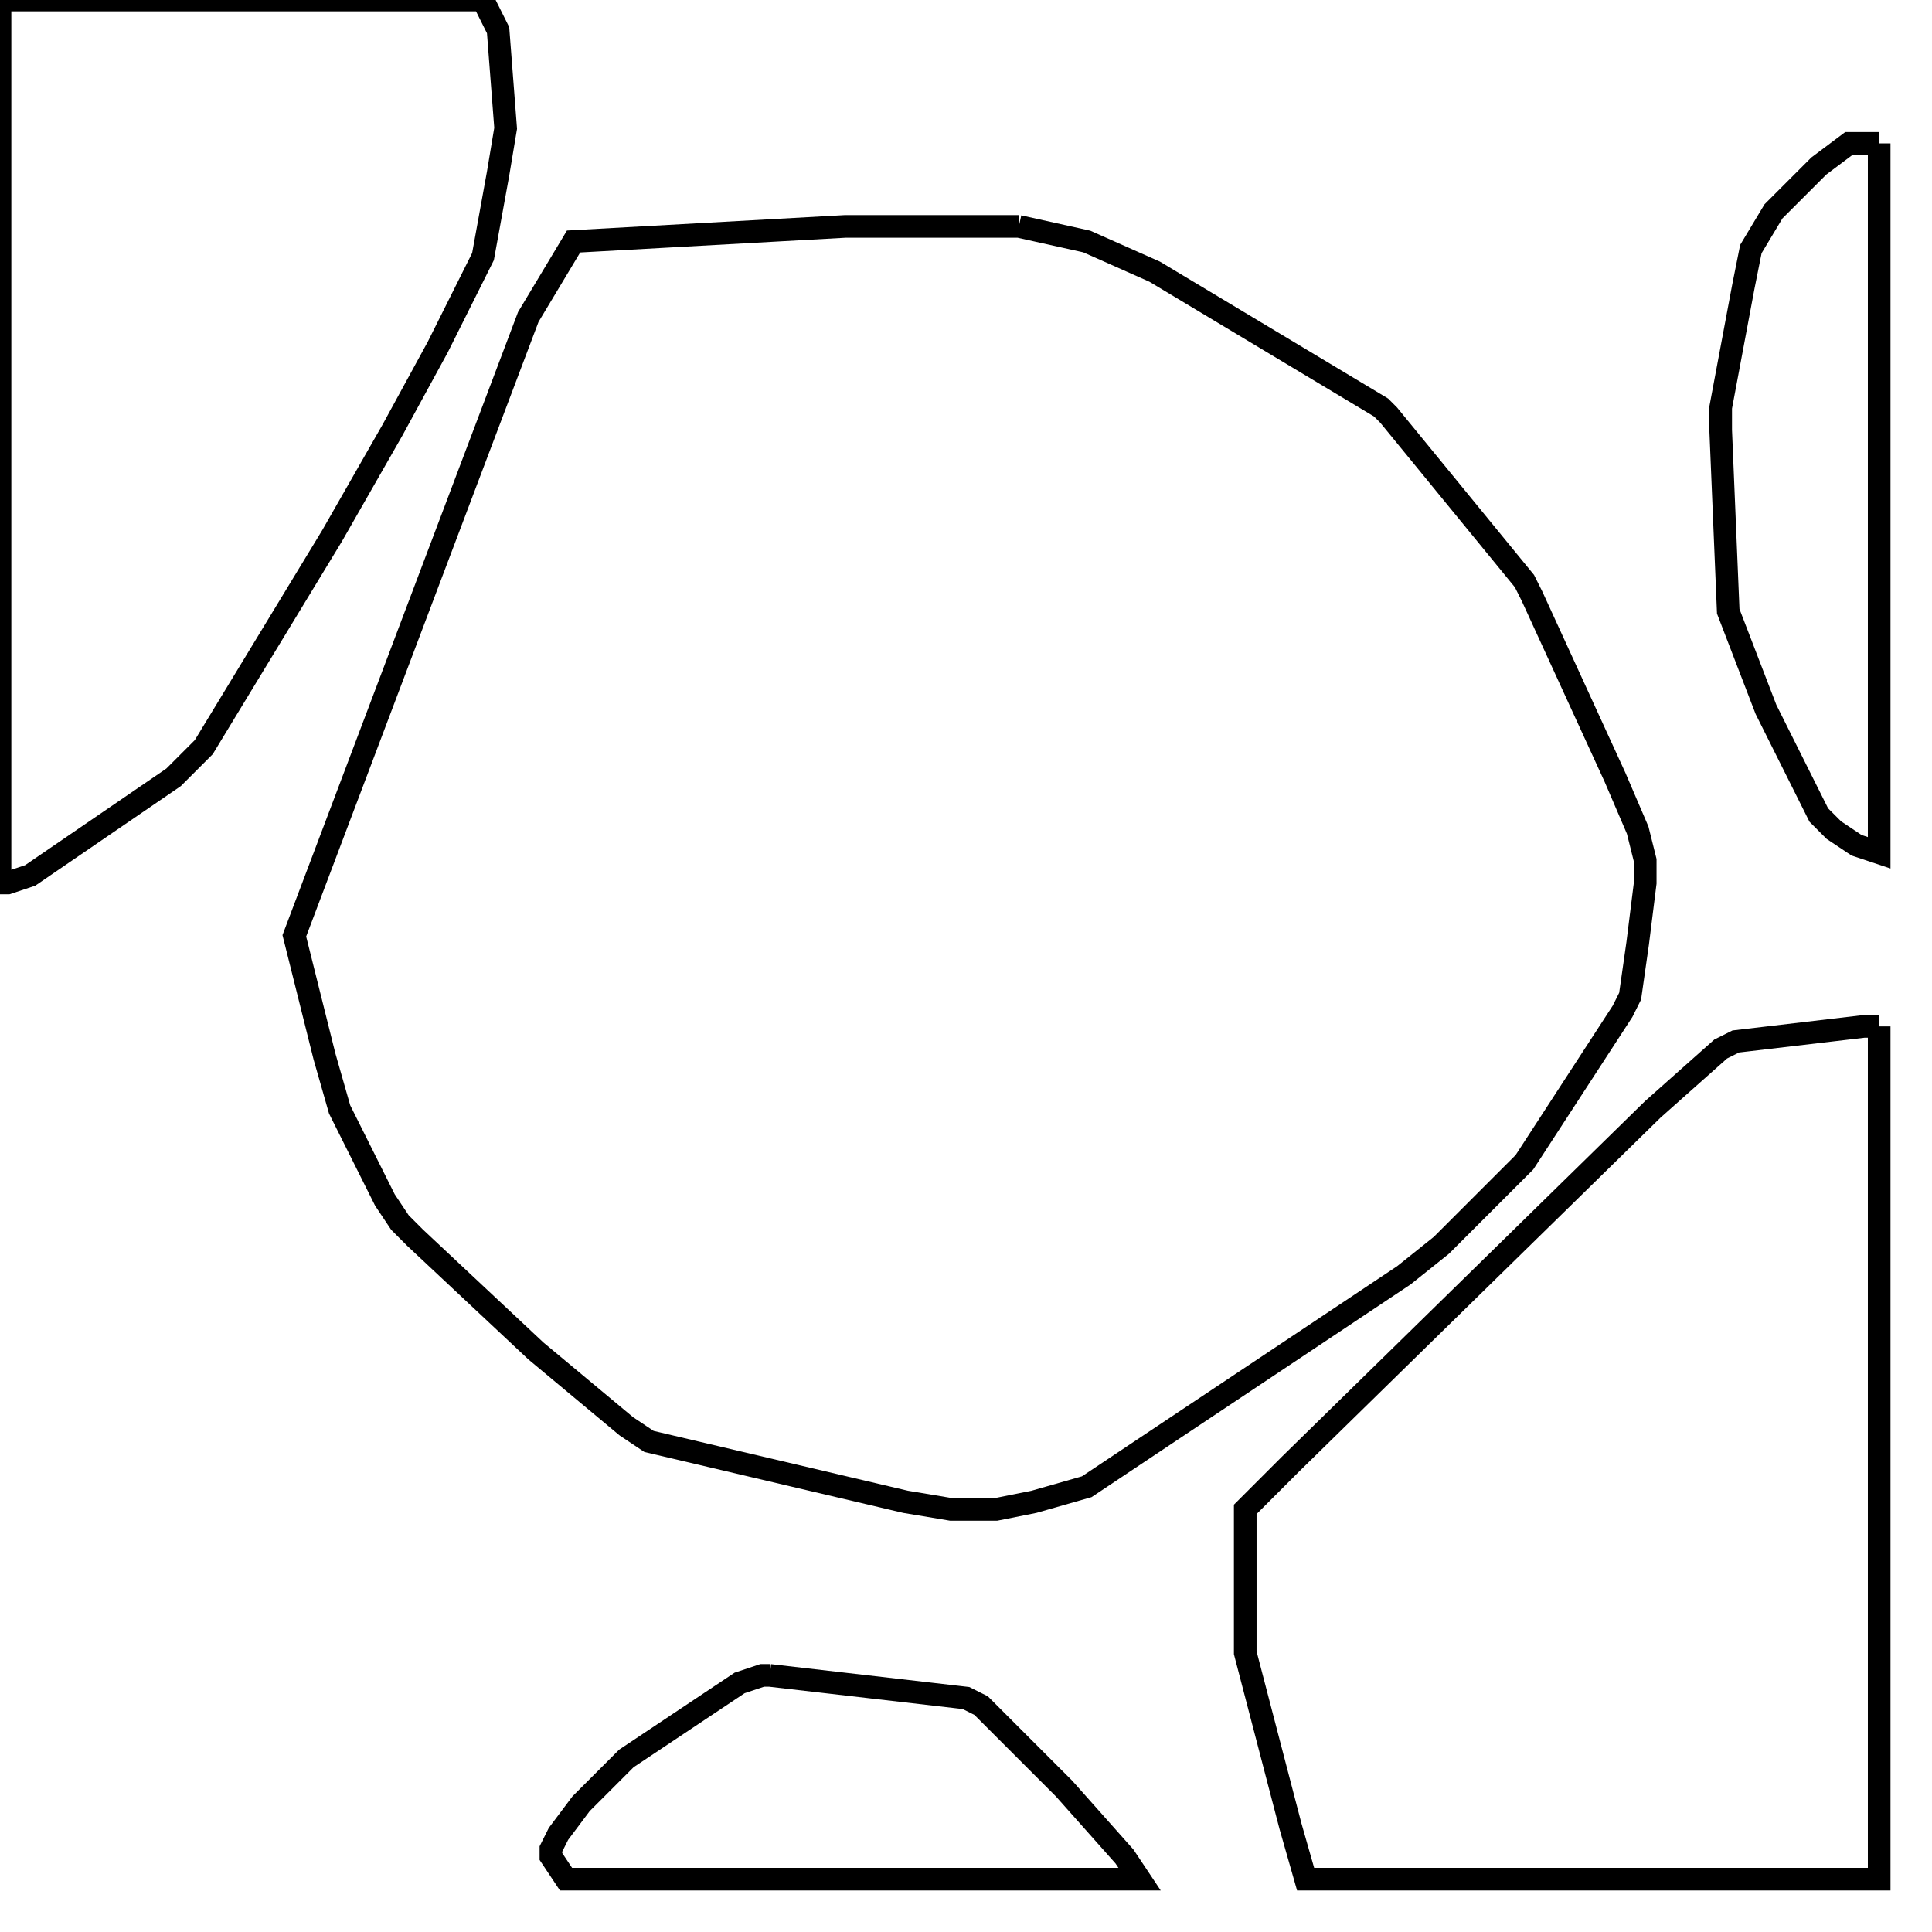 <svg width="256" height="256" xmlns="http://www.w3.org/2000/svg" fill-opacity="0" stroke="black" stroke-width="3" ><path d="M135 30 144 32 153 36 183 54 184 55 202 77 203 79 214 103 217 110 218 114 218 117 217 125 216 132 215 134 202 154 191 165 186 169 144 197 137 199 132 200 126 200 120 199 86 191 83 189 71 179 55 164 53 162 51 159 45 147 43 140 39 124 70 42 76 32 112 30 135 30 "/><path d="M249 136 249 249 173 249 171 242 165 219 165 200 171 194 219 147 228 139 230 138 247 136 249 136 "/><path d="M64 0 66 4 67 17 66 23 64 34 58 46 52 57 44 71 27 99 23 103 4 116 1 117 0 117 0 0 64 0 "/><path d="M249 19 249 113 246 112 243 110 241 108 234 94 229 81 228 57 228 54 231 38 232 33 235 28 241 22 245 19 249 19 "/><path d="M102 222 128 225 130 226 141 237 149 246 151 249 75 249 73 246 73 245 74 243 77 239 83 233 98 223 101 222 102 222 "/></svg>
